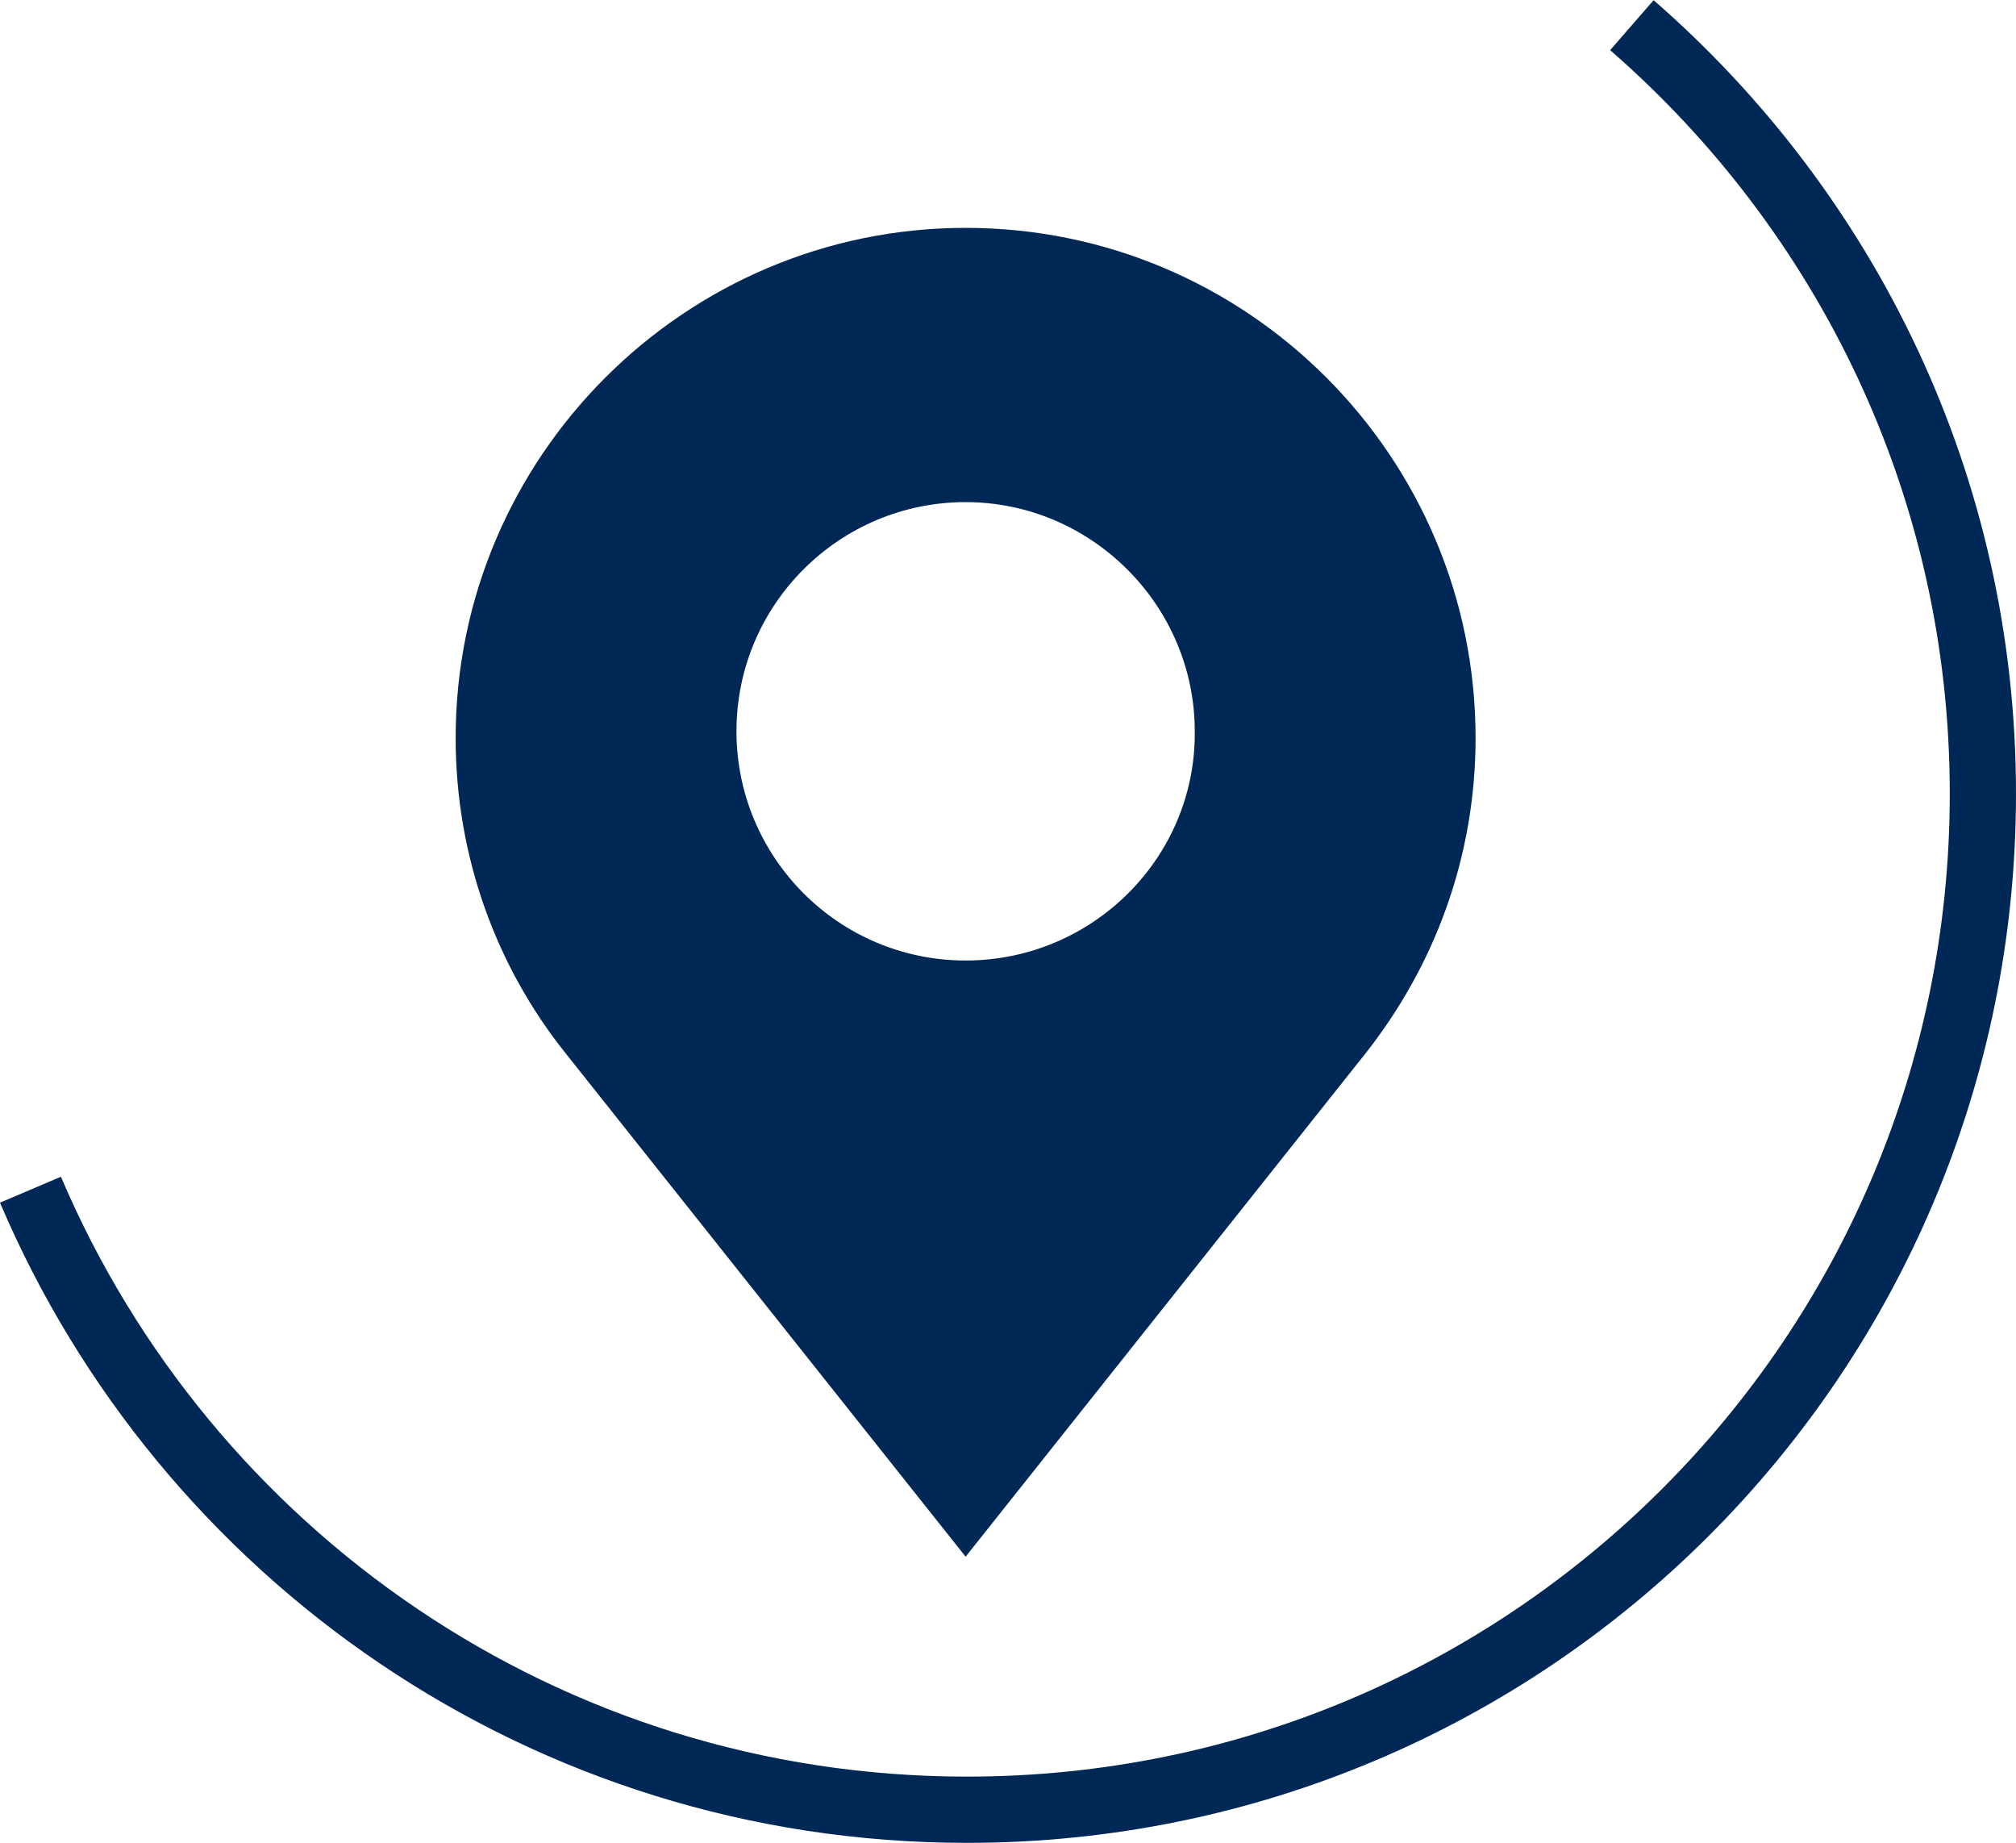 <?xml version="1.0" encoding="utf-8"?>
<!-- Generator: Adobe Illustrator 21.1.0, SVG Export Plug-In . SVG Version: 6.00 Build 0)  -->
<svg version="1.1" id="Capa_1" xmlns="http://www.w3.org/2000/svg" xmlns:xlink="http://www.w3.org/1999/xlink" x="0px" y="0px"
	 viewBox="0 0 152.2 139.1" style="enable-background:new 0 0 152.2 139.1;" xml:space="preserve">
<style type="text/css">
	.st0{opacity:0.3;}
	.st1{clip-path:url(#SVGID_2_);}
	.st2{fill:#E1E5E8;}
	.st3{fill:#FF8300;}
	.st4{fill:#002856;}
	.st5{fill:#00B3E3;}
	.st6{fill:none;stroke:#002856;stroke-width:5;stroke-miterlimit:10;}
	.st7{clip-path:url(#SVGID_4_);fill:#FFFFFF;}
	.st8{clip-path:url(#SVGID_4_);}
	.st9{opacity:0.4;}
	.st10{fill:none;}
	.st11{fill:#01A8D8;}
	.st12{fill:#A7A9AC;}
	.st13{fill:#FFFFFF;}
	.st14{clip-path:url(#SVGID_6_);fill:url(#SVGID_7_);}
	.st15{clip-path:url(#SVGID_6_);fill:url(#SVGID_8_);}
	.st16{clip-path:url(#SVGID_6_);}
	.st17{fill:#F69320;}
	.st18{fill:#07BCE4;}
	.st19{fill:#F89828;}
	.st20{fill-rule:evenodd;clip-rule:evenodd;fill:#002856;}
	.st21{fill:#676767;}
	.st22{fill:#F47621;}
	.st23{fill-rule:evenodd;clip-rule:evenodd;fill:#FFFFFF;stroke:#002856;stroke-miterlimit:10;}
	.st24{clip-path:url(#SVGID_12_);fill:#FFFFFF;}
	.st25{clip-path:url(#SVGID_18_);fill:#FFFFFF;}
	.st26{clip-path:url(#SVGID_22_);fill:#FFFFFF;}
	.st27{clip-path:url(#SVGID_24_);fill:#FFFFFF;}
	.st28{clip-path:url(#SVGID_26_);fill-rule:evenodd;clip-rule:evenodd;fill:#FFFFFF;}
	.st29{clip-path:url(#SVGID_28_);}
	.st30{opacity:0.9;}
	.st31{fill:#17415E;}
</style>
<g>
	<g>
		<g>
			<path class="st4" d="M72.9,17.2c-21.2,0-38.5,17.3-38.5,38.5c0,9,3.1,17.3,8.3,23.8l30.2,38l30.2-38c5.2-6.6,8.3-14.8,8.3-23.8
				C111.4,34.5,94.2,17.2,72.9,17.2z M72.9,72.5c-9.6,0-17.3-7.8-17.3-17.3c0-9.6,7.8-17.3,17.3-17.3c9.5,0,17.3,7.8,17.3,17.3
				C90.3,64.7,82.5,72.5,72.9,72.5z"/>
		</g>
	</g>
	<g>
		<path class="st6" d="M123.2,1.9c16.2,14.1,26.5,34.8,26.5,58c0,42.4-34.3,76.7-76.7,76.7c-31.8,0-59-19.3-70.7-46.8"/>
	</g>
</g>
</svg>
